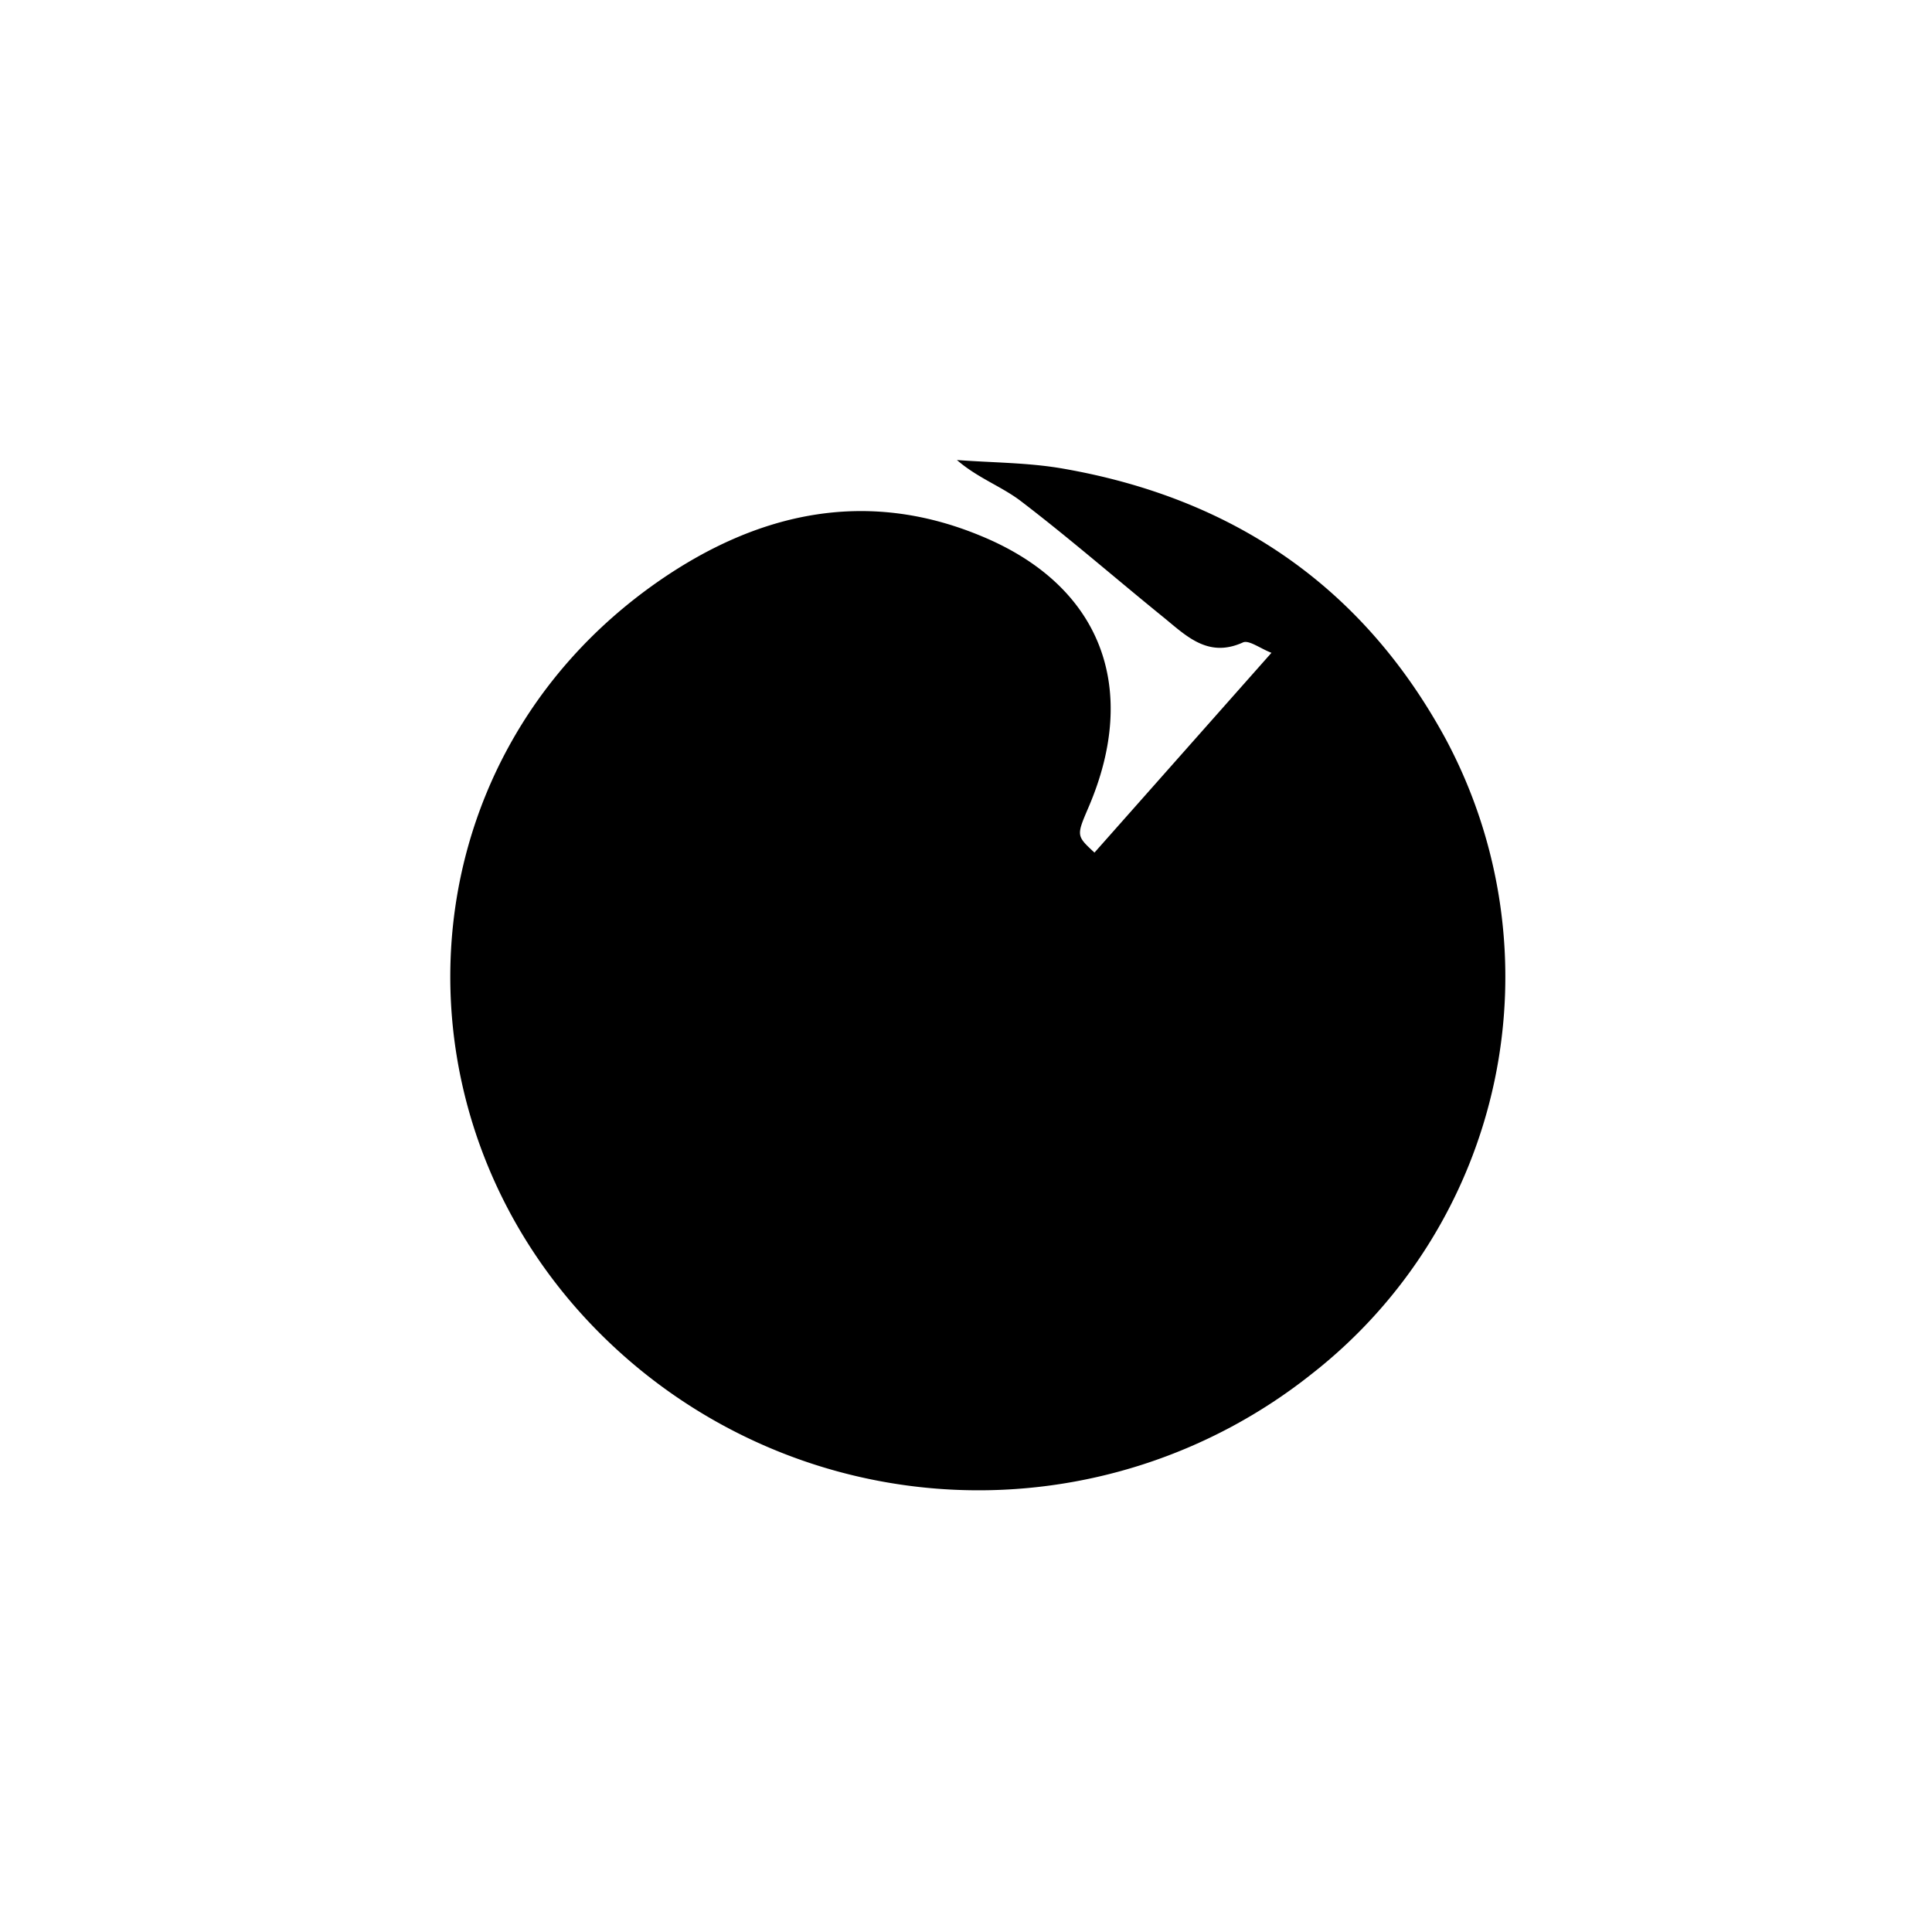 <svg id="图层_1" data-name="图层 1" xmlns="http://www.w3.org/2000/svg" viewBox="0 0 100 100"><title>logohunt01</title><path d="M56.65,44.13l9.16-10.34c-.59-.23-1.16-.67-1.47-.54-1.78.81-2.89-.29-4.07-1.26-2.47-2-4.9-4.12-7.44-6.06-1-.76-2.23-1.19-3.3-2.12,1.82.14,3.67.13,5.46.44,8.79,1.52,15.54,6.08,19.84,14A26.09,26.09,0,0,1,67.9,71.11,27.7,27.7,0,0,1,31.55,69.5c-11.72-11.14-11-30,2.53-39.41,5.13-3.56,10.73-4.82,16.67-2.36C57,30.29,59,35.6,56.34,41.79,55.71,43.26,55.71,43.26,56.65,44.13Z"/></svg>